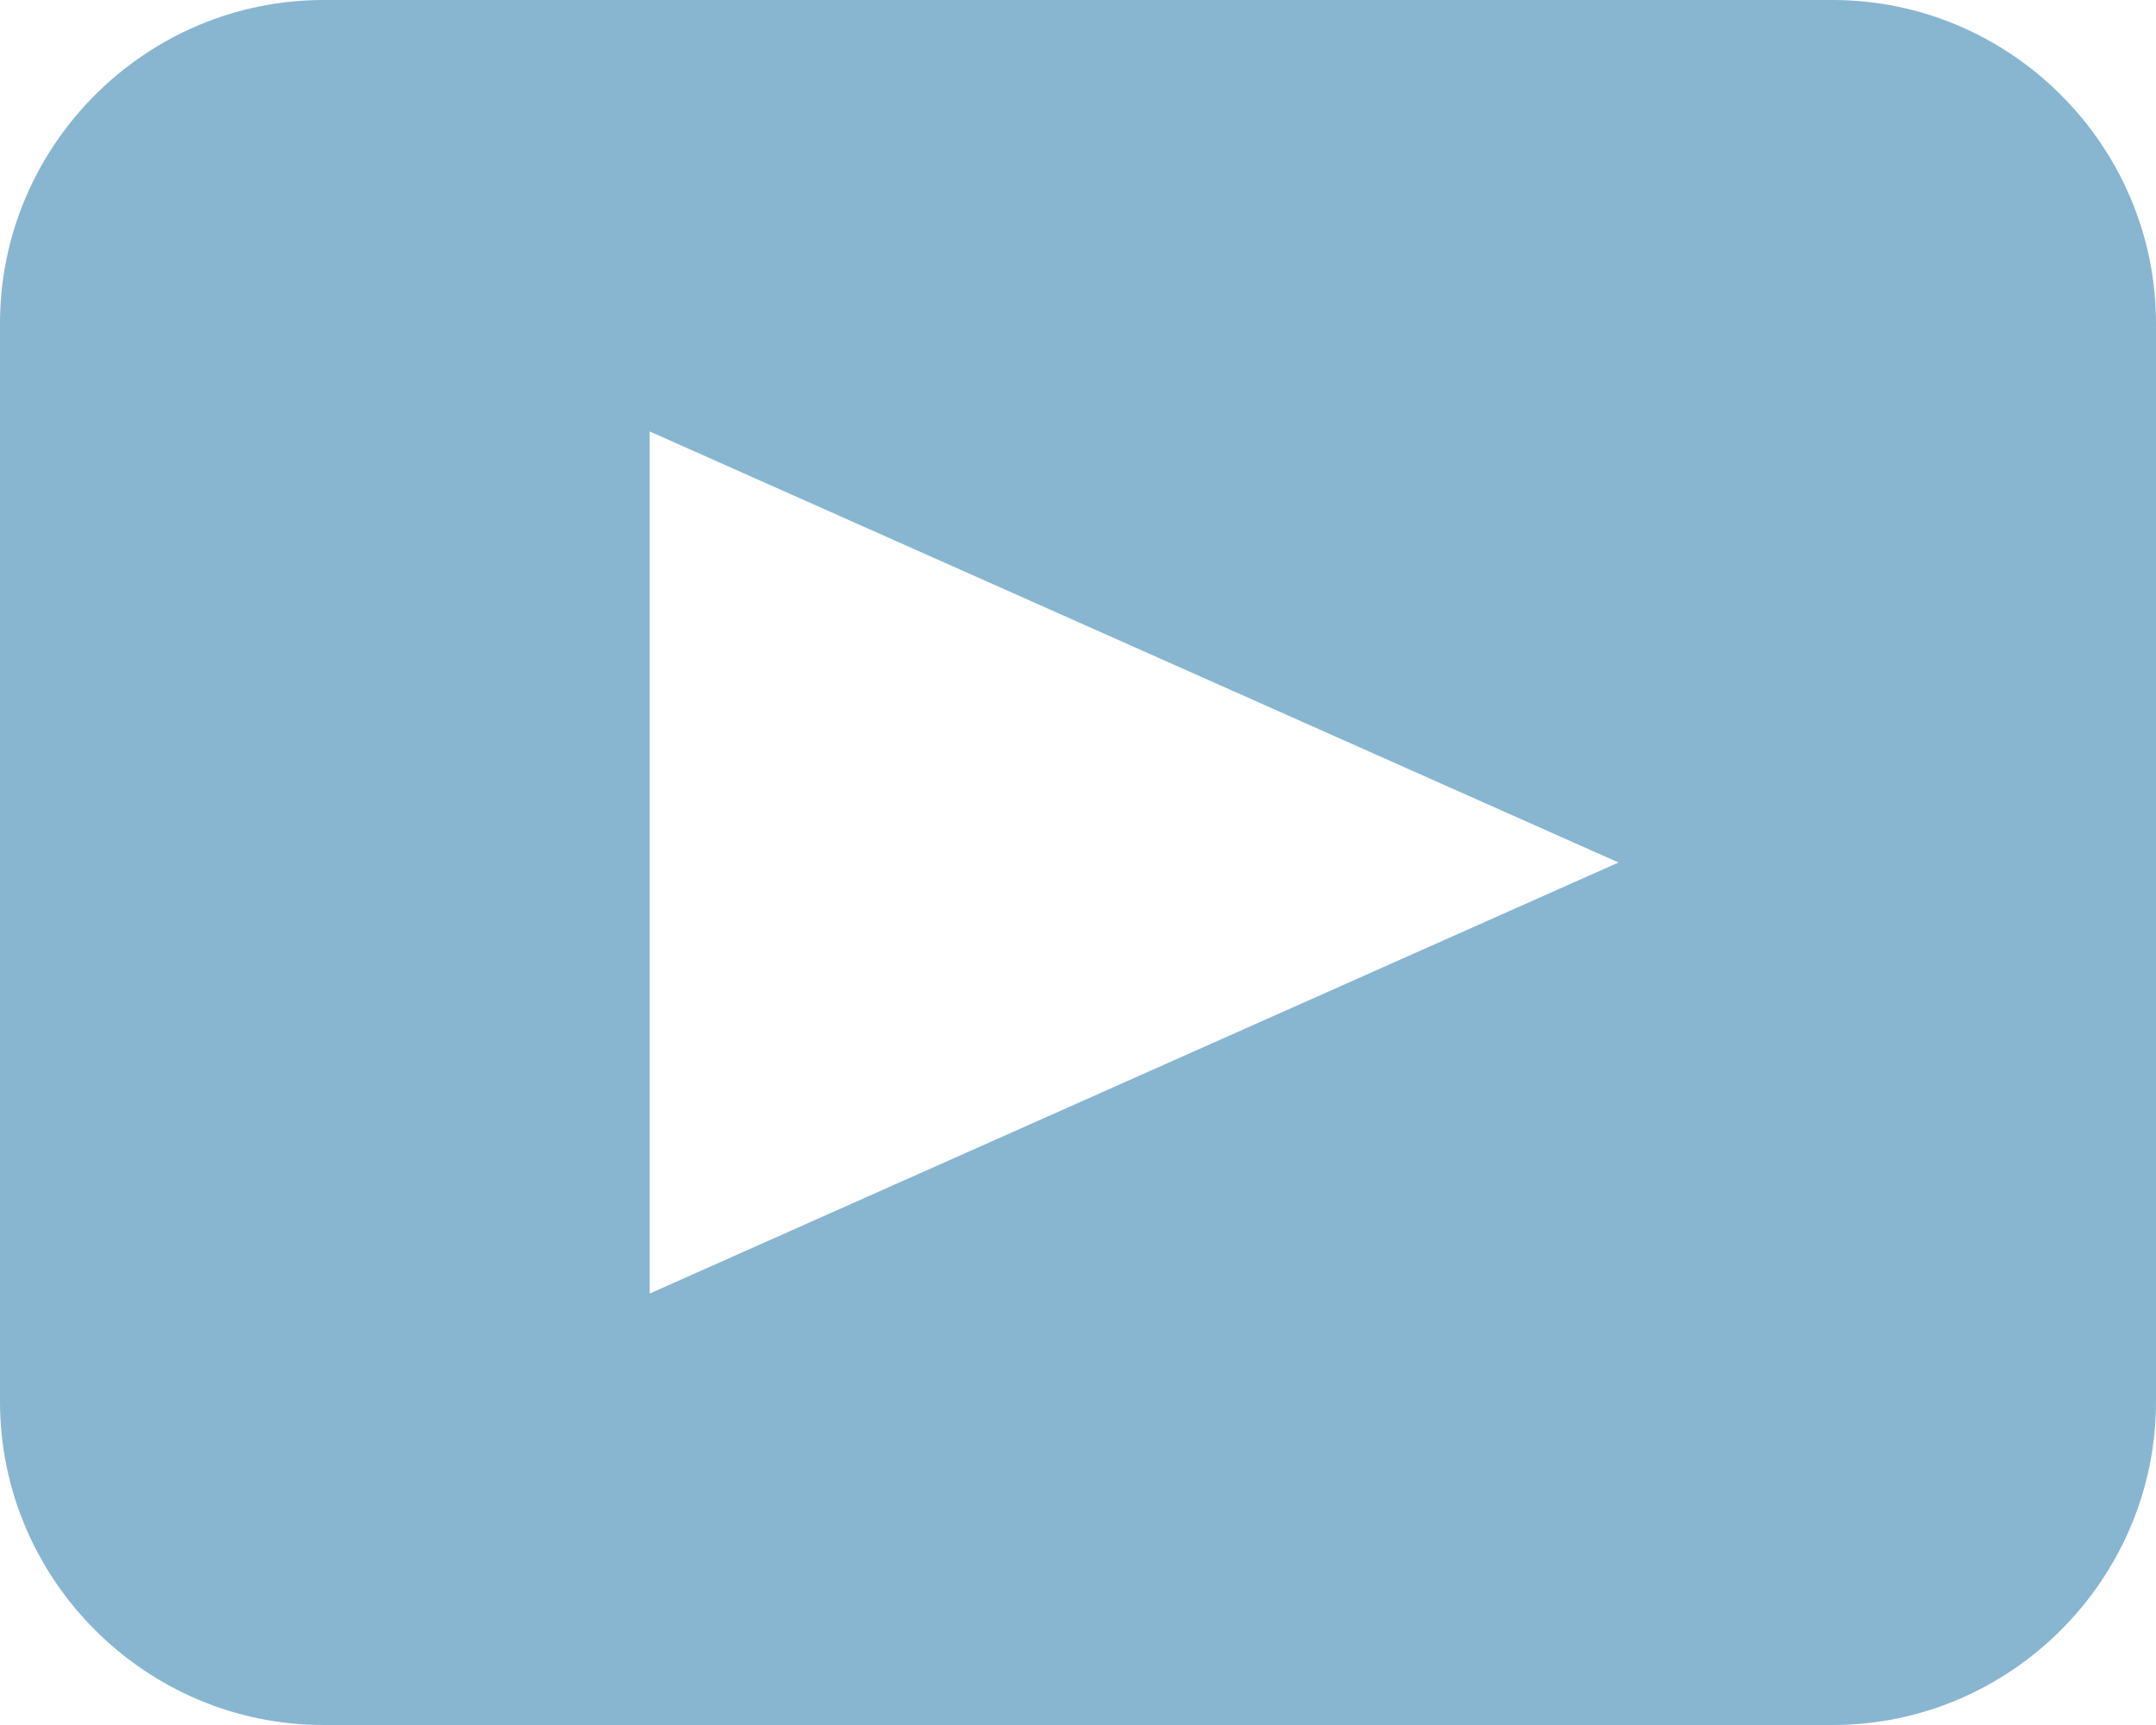 <svg xmlns="http://www.w3.org/2000/svg" xmlns:xlink="http://www.w3.org/1999/xlink" width="20" height="16" viewBox="0 0 20 16">
<style>
  path, rect {
    fill: #88b6d1;
  }
</style>
<path fill="#FFF" d="M17 0H3C1.35 0 0 1.35 0 3v10c0 1.65 1.35 3 3 3h14c1.65 0 3-1.35 3-3V3c0-1.65-1.35-3-3-3zM6.027 11.998V4.002L15.014 8l-8.987 3.998z"/></svg>
